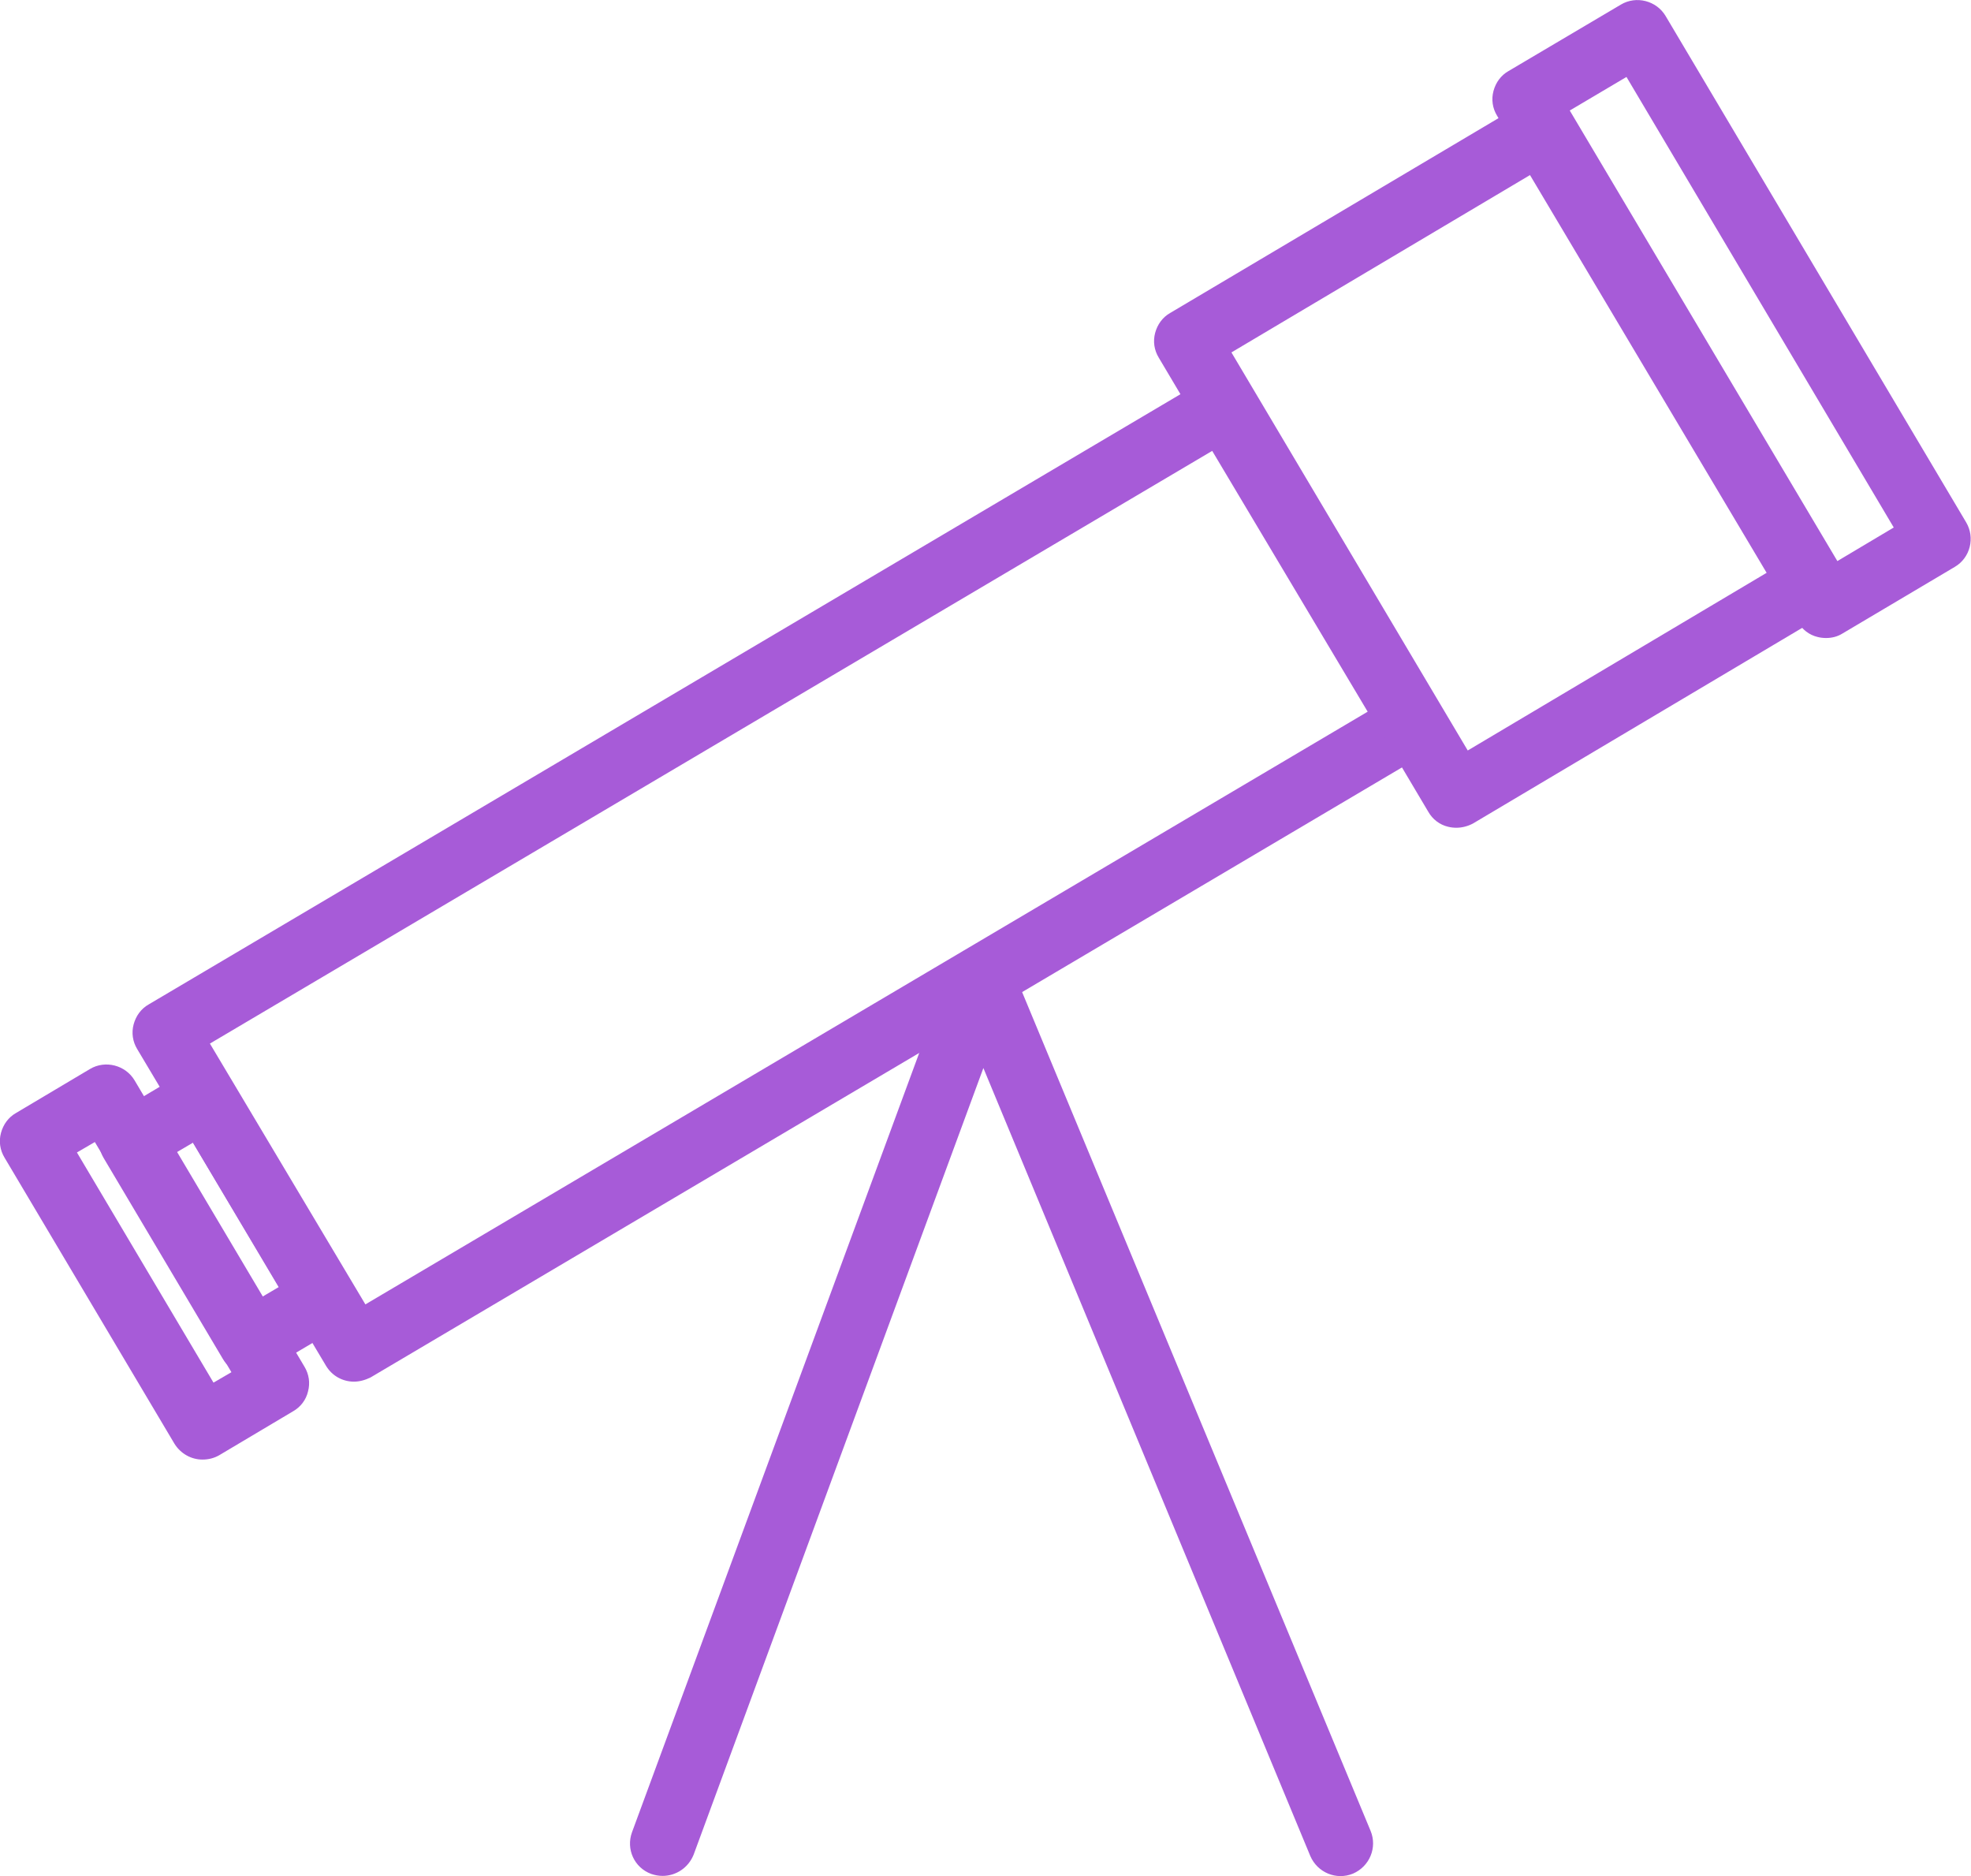 <?xml version="1.0" encoding="utf-8"?>
<!-- Generator: Adobe Illustrator 18.1.1, SVG Export Plug-In . SVG Version: 6.00 Build 0)  -->
<svg version="1.1" id="Layer_1" xmlns="http://www.w3.org/2000/svg" xmlns:xlink="http://www.w3.org/1999/xlink" x="0px" y="0px"
	 viewBox="3.7 108.3 604.7 575.5" enable-background="new 3.7 108.3 604.7 575.5" xml:space="preserve">
<g id="Layer_3">
</g>
<g id="laughaholic">
</g>
<g id="nail-biter">
</g>
<g id="drama">
</g>
<g id="indie">
</g>
<g id="stunt_double">
</g>
<g id="believer">
</g>
<g id="mentor">
	<g>
		<g>
			<g>
				<g>
					<path fill="#A75BD8" d="M112.3,532.1c-3.4,0-6.7-1.7-8.6-4.9l-57.9-97.1c-1.4-2.3-1.8-5-1.1-7.6c0.7-2.6,2.3-4.8,4.6-6.1
						l324.7-192c4.7-2.8,10.8-1.2,13.7,3.5l57.9,97.2c1.4,2.3,1.8,5,1.1,7.6c-0.6,2.6-2.3,4.8-4.6,6.1l-324.7,192
						C115.8,531.6,114,532.1,112.3,532.1z M68.1,428.4l47.7,80l307.5-181.8l-47.7-80L68.1,428.4z"/>
				</g>
			</g>
			<g>
				<g>
					<path fill="#A75BD8" d="M80.6,529.9c-0.8,0-1.7-0.1-2.5-0.3c-2.6-0.6-4.8-2.3-6.1-4.6l-36.5-61.5c-2.8-4.7-1.3-10.9,3.5-13.7
						l22.2-13.2c2.3-1.4,5-1.8,7.6-1.1c2.6,0.6,4.8,2.3,6.1,4.6l36.5,61.5c2.8,4.7,1.3,10.9-3.5,13.7l-22.3,13.2
						C84.2,529.4,82.4,529.9,80.6,529.9z M57.8,461.8l26.3,44.3l5.1-3l-26.3-44.3L57.8,461.8z"/>
				</g>
			</g>
			<g>
				<g>
					<path fill="#A75BD8" d="M65.8,556c-3.4,0-6.7-1.8-8.6-4.9L5.1,463.4c-1.4-2.3-1.8-5-1.1-7.6c0.7-2.6,2.3-4.8,4.6-6.1l22.7-13.5
						c4.7-2.8,10.9-1.2,13.7,3.5l52.1,87.8c1.4,2.3,1.8,5,1.1,7.6c-0.6,2.6-2.3,4.8-4.6,6.1l-22.7,13.5
						C69.3,555.6,67.6,556,65.8,556z M27.3,461.8l41.9,70.6l5.5-3.2l-41.9-70.6L27.3,461.8z"/>
				</g>
			</g>
			<g>
				<g>
					<path fill="#A75BD8" d="M450.5,362.2c-0.8,0-1.7-0.1-2.5-0.3c-2.6-0.6-4.8-2.3-6.1-4.6L359.2,218c-1.4-2.3-1.8-5-1.1-7.6
						s2.3-4.8,4.6-6.1l108.9-64.6c4.7-2.8,10.9-1.2,13.7,3.5L568,282.5c1.4,2.3,1.8,5,1.1,7.6c-0.6,2.6-2.3,4.8-4.6,6.1l-108.9,64.7
						C454.1,361.7,452.3,362.2,450.5,362.2z M381.5,216.4L454,338.5l91.7-54.5L473.1,162L381.5,216.4z"/>
				</g>
			</g>
			<g>
				<g>
					<path fill="#A75BD8" d="M563.9,304c-0.8,0-1.7-0.1-2.5-0.3c-2.6-0.6-4.8-2.3-6.1-4.6L463,143.8c-1.4-2.3-1.8-5-1.1-7.6
						c0.7-2.6,2.3-4.8,4.6-6.1l34.5-20.4c4.7-2.8,10.9-1.2,13.7,3.5l92.2,155.3c2.8,4.7,1.3,10.9-3.5,13.7L569,302.6
						C567.4,303.6,565.7,304,563.9,304z M485.3,142.2l82.1,138.2l17.3-10.3l-82-138.2L485.3,142.2z"/>
				</g>
			</g>
		</g>
		<g>
			<path fill="#A75BD8" d="M207,683.7c-1.2,0-2.3-0.2-3.5-0.6c-5.2-1.9-7.8-7.6-5.9-12.8L295.4,405c1.4-3.9,5.1-6.5,9.2-6.5
				c0.1,0,0.1,0,0.2,0c4,0,7.7,2.4,9.2,6.2l110.2,265.2c2.1,5.1-0.3,10.9-5.4,13.1c-5.1,2.1-10.9-0.3-13.1-5.4L305.4,435.9
				l-88.9,241.3C214.9,681.2,211.1,683.7,207,683.7z"/>
		</g>
	</g>
</g>
</svg>
